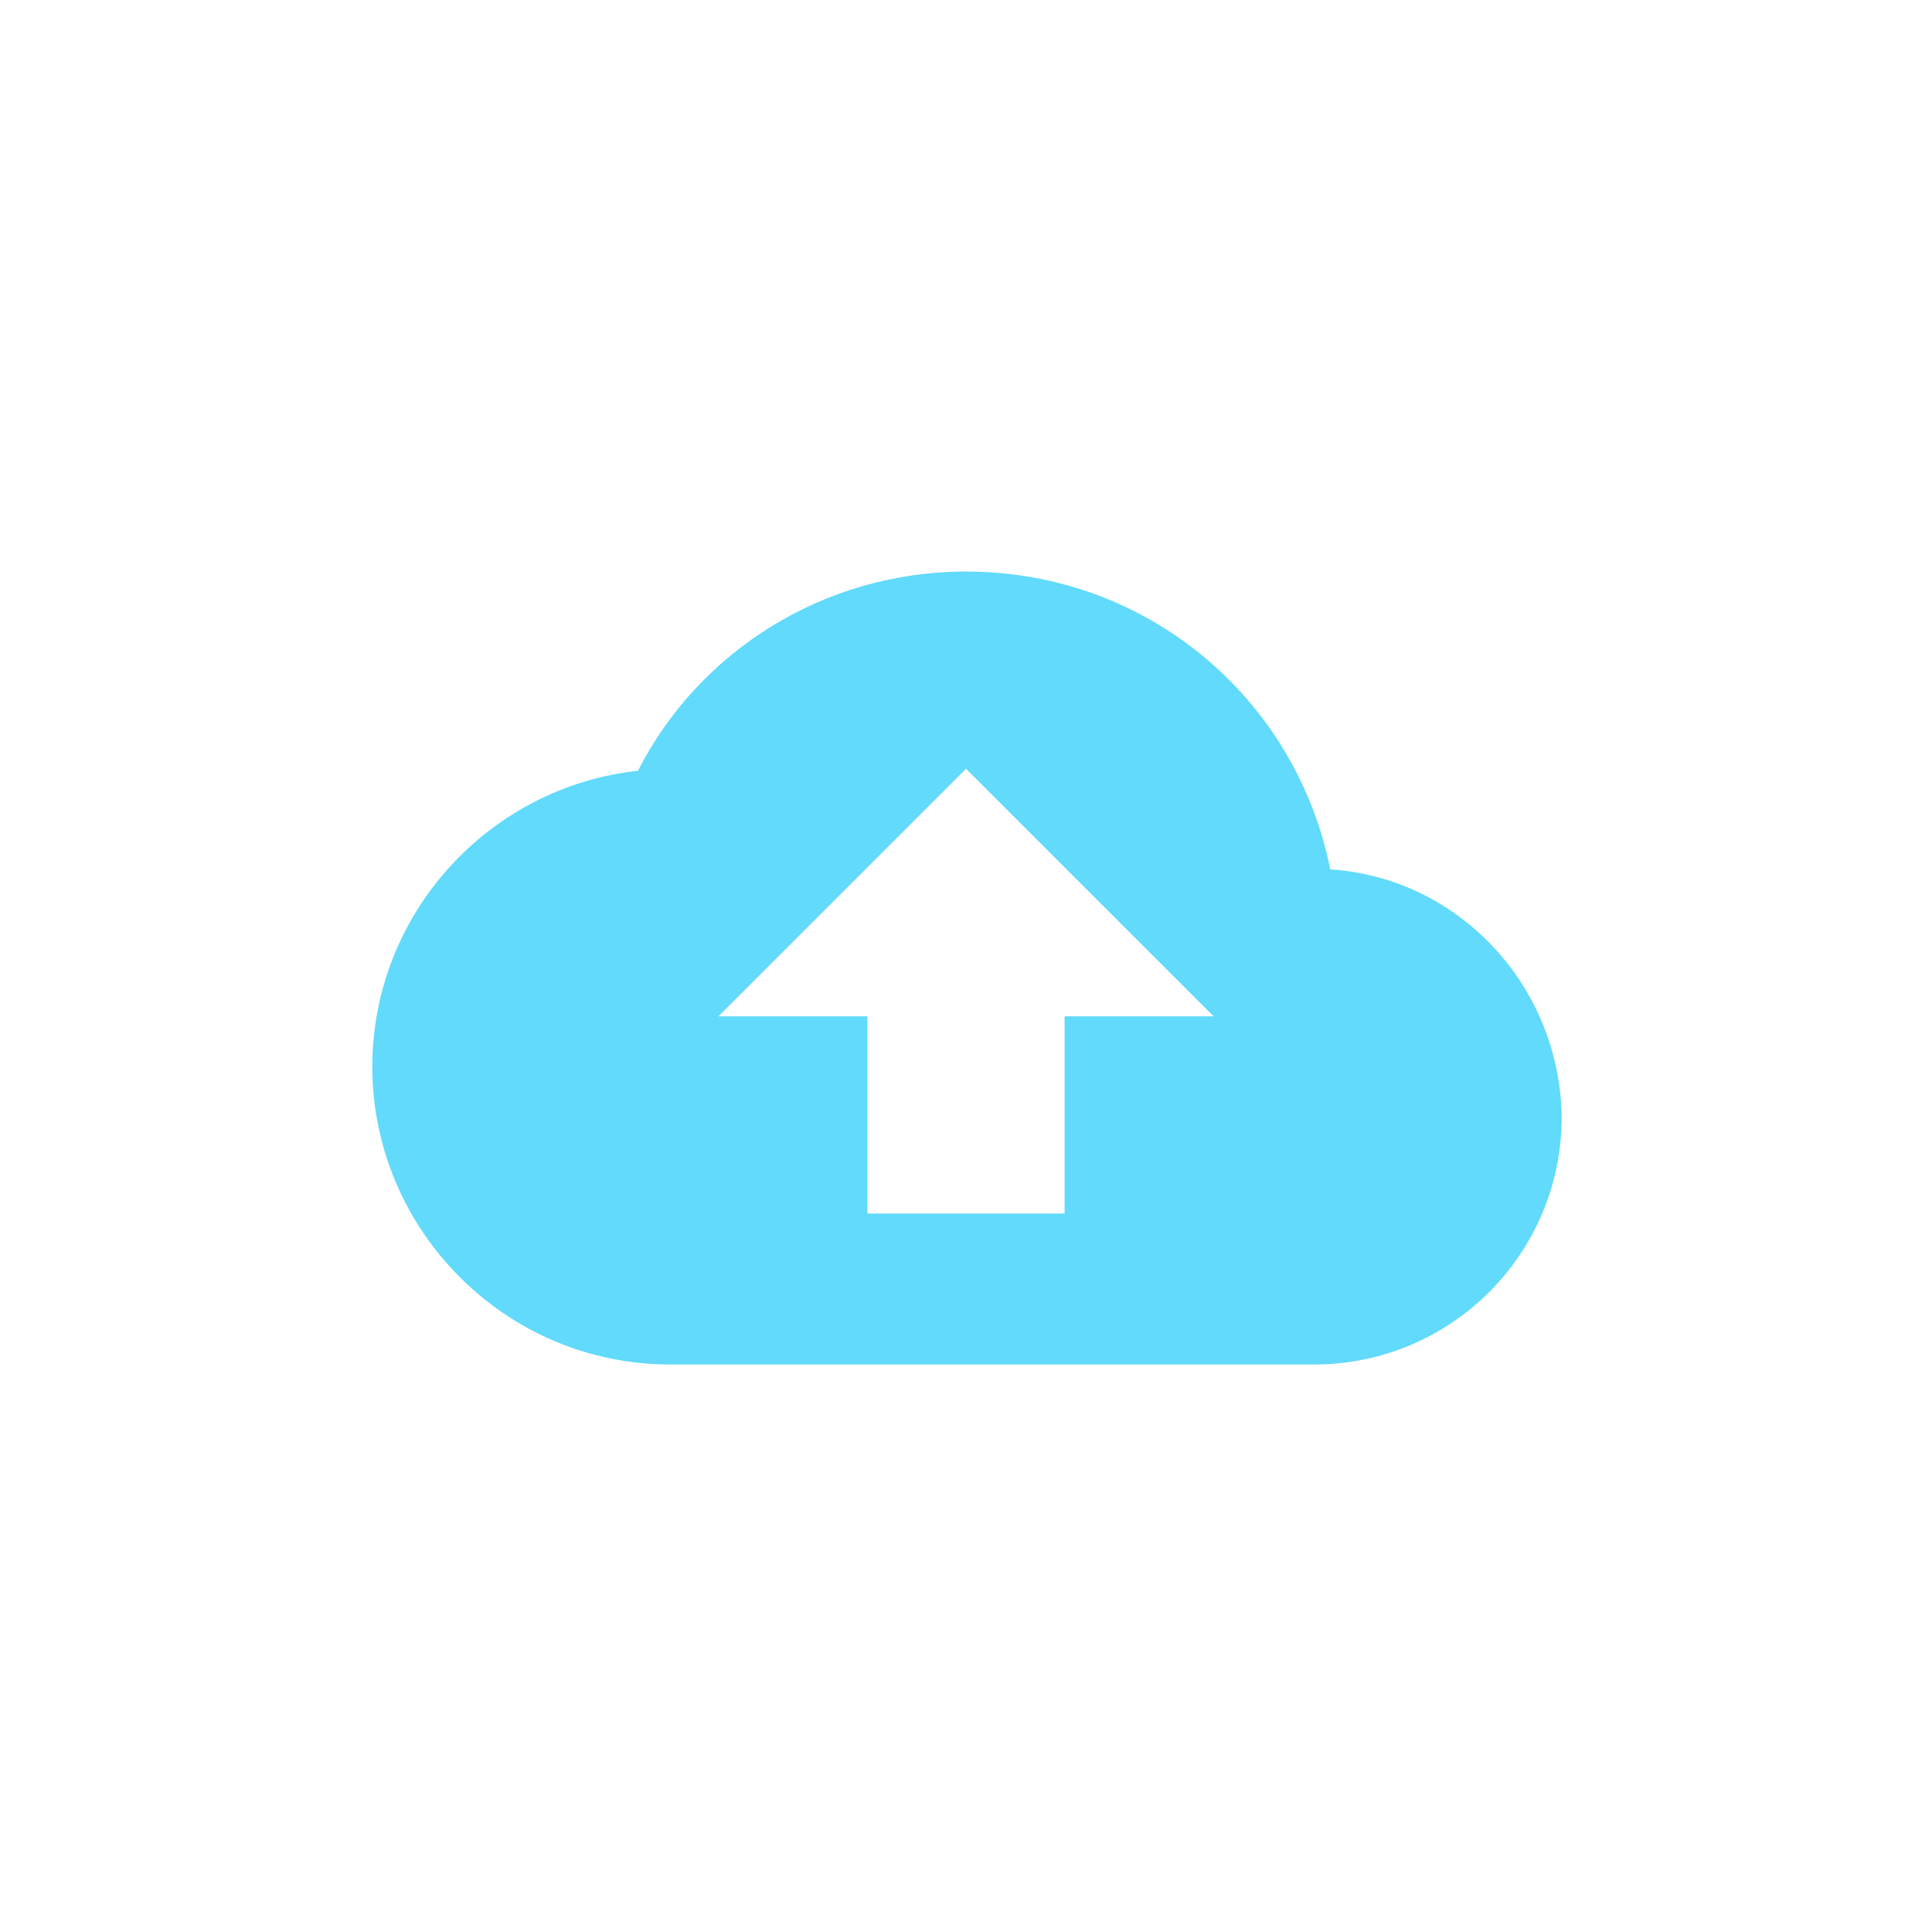 <?xml version="1.0" encoding="utf-8"?>
<!-- Generator: Adobe Illustrator 19.0.0, SVG Export Plug-In . SVG Version: 6.00 Build 0)  -->
<svg version="1.1" id="Layer_1" xmlns="http://www.w3.org/2000/svg" xmlns:xlink="http://www.w3.org/1999/xlink" x="0px" y="0px"
	 viewBox="0 0 96 96" style="enable-background:new 0 0 96 96;" xml:space="preserve">
<style type="text/css">
	.st0{fill:#61dafb;}
</style>
<g id="XMLID_5_">
	<path id="XMLID_9_" class="st0" d="M66.1,43.2c-1.7-8.5-9.1-14.8-18.1-14.8c-7.1,0-13.3,4-16.3,9.9c-7.4,0.8-13.2,7.1-13.2,14.7
		c0,8.1,6.6,14.8,14.8,14.8h32c6.8,0,12.3-5.5,12.3-12.3C77.5,48.9,72.4,43.6,66.1,43.2z M52.9,50.5v9.8h-9.8v-9.8h-7.4L48,38.2
		l12.3,12.3H52.9z"/>
</g>
</svg>
